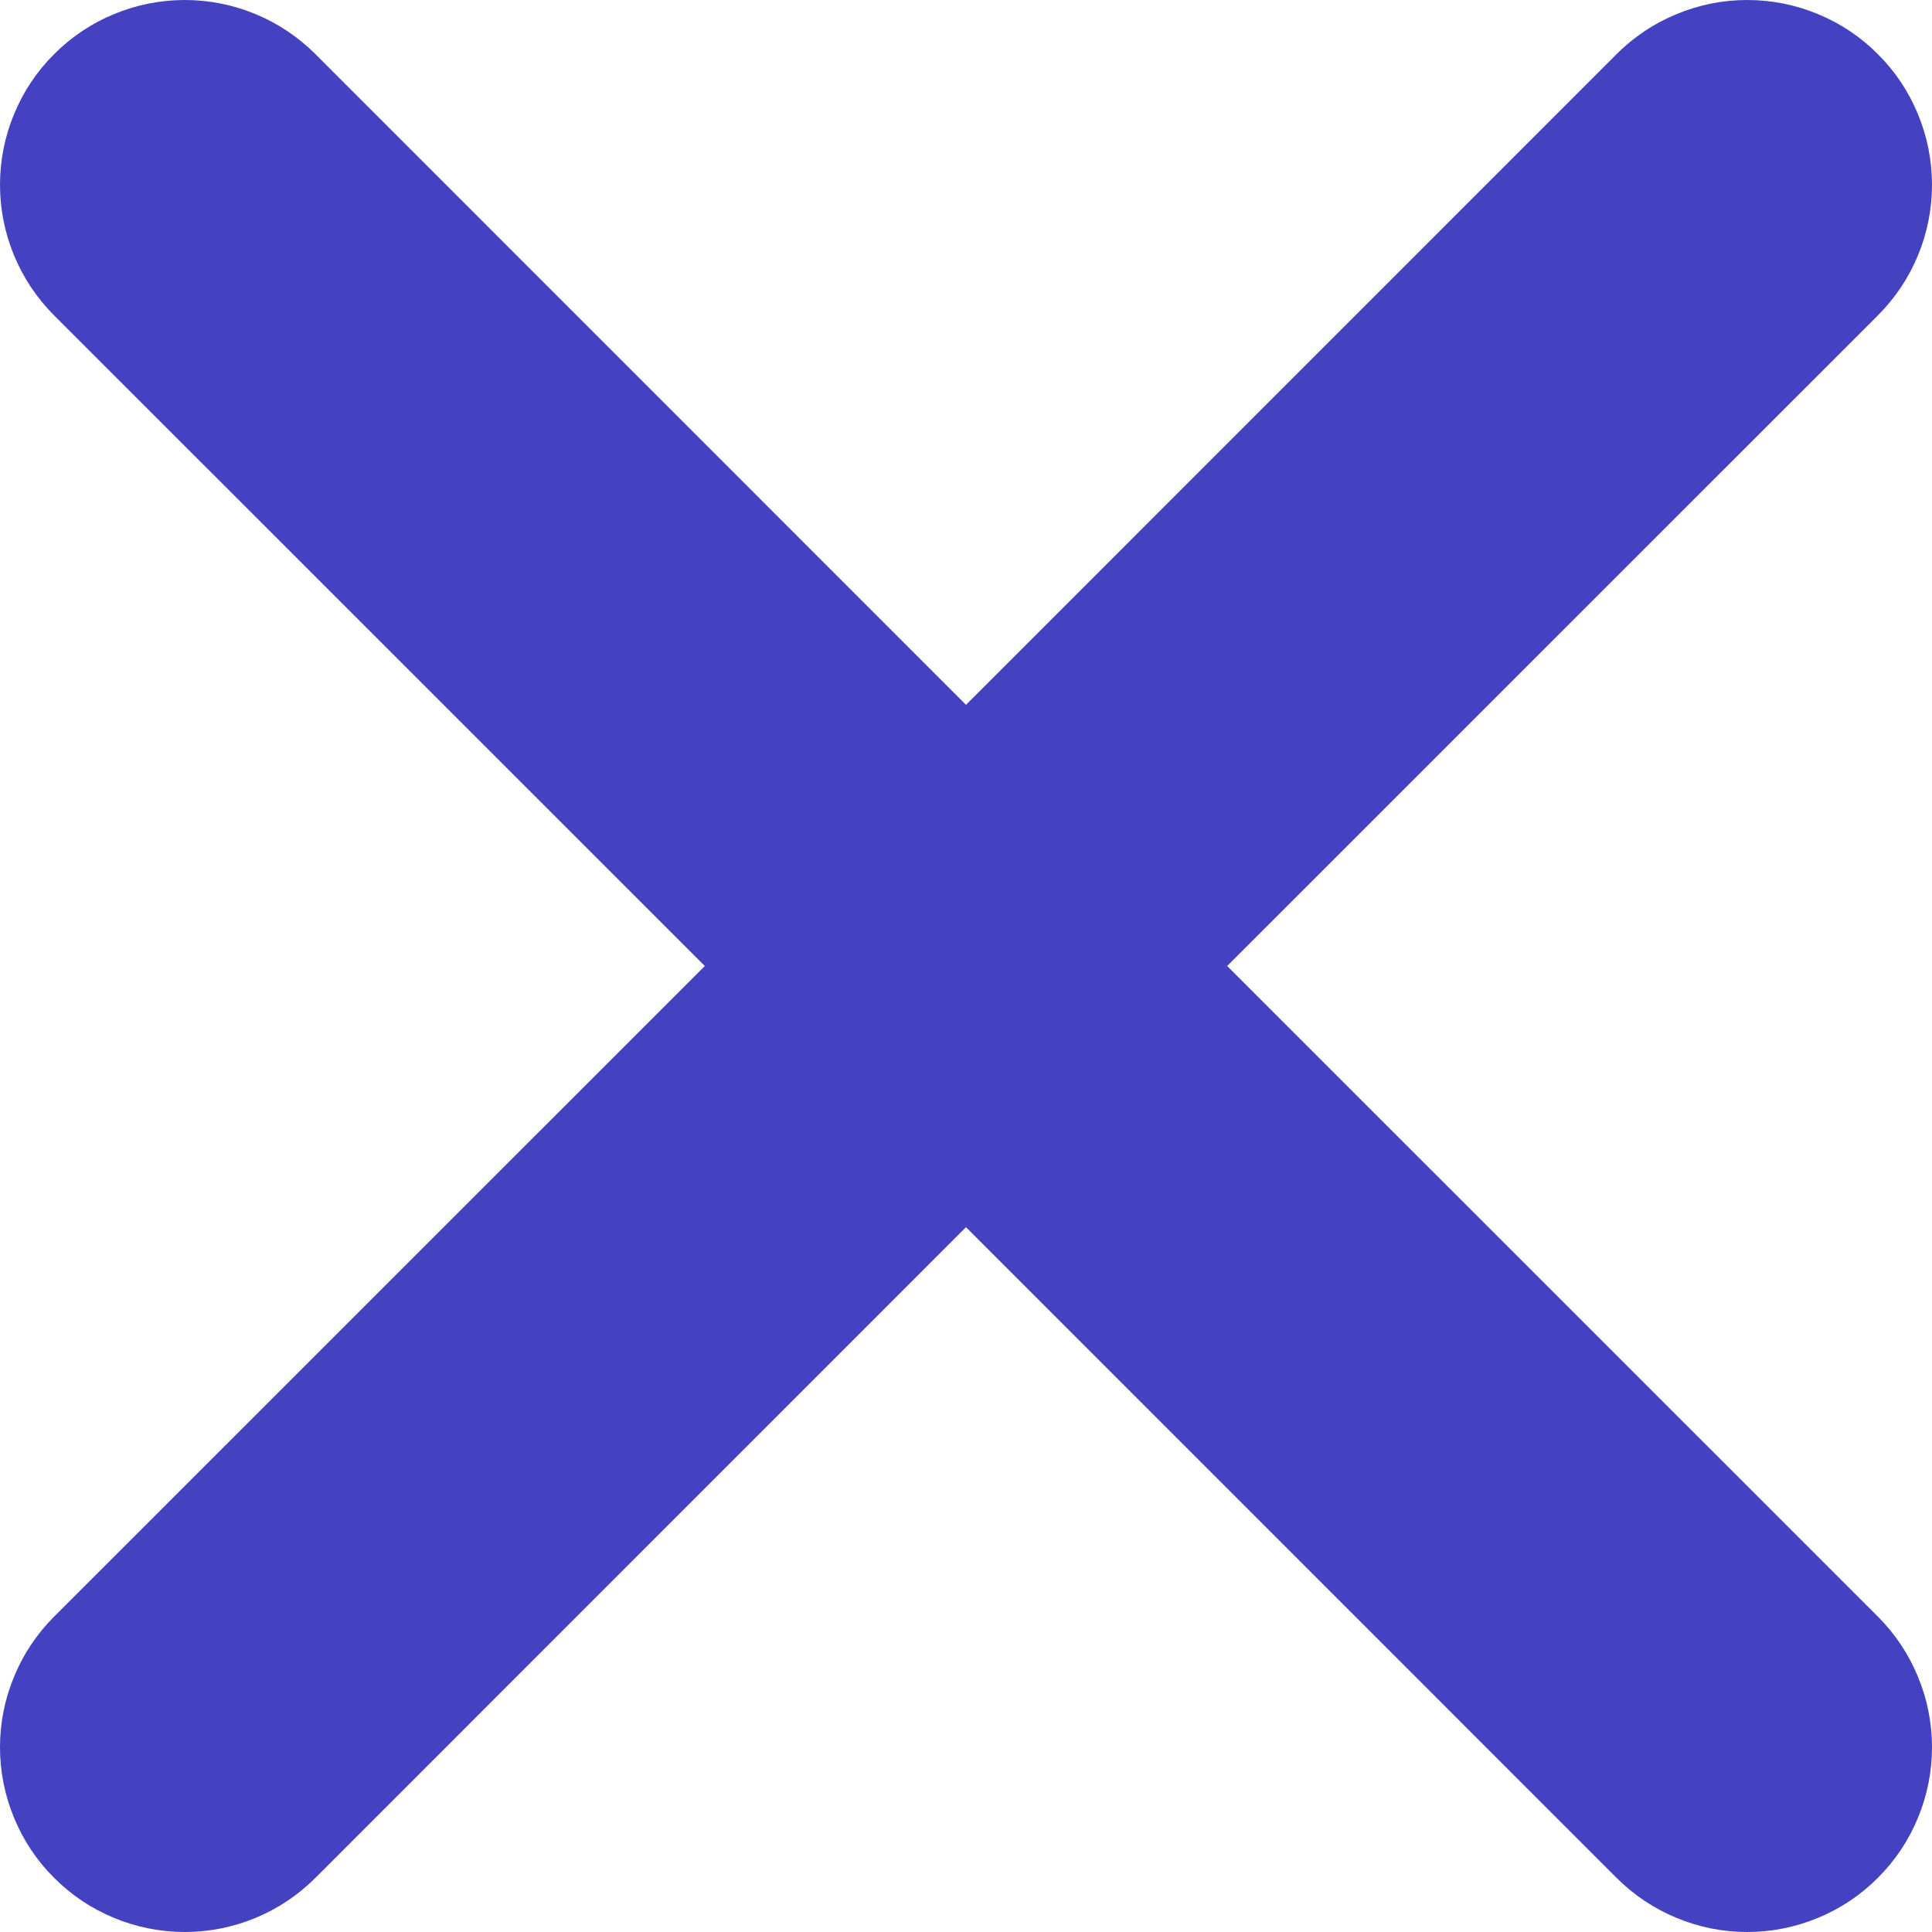 <svg width="17" height="17" viewBox="0 0 17 17" fill="none" xmlns="http://www.w3.org/2000/svg">
<path d="M0.83 2.422L0.83 2.422L6.909 8.5L0.83 14.578L0.83 14.578C0.725 14.683 0.642 14.807 0.586 14.944C0.529 15.08 0.5 15.226 0.5 15.374C0.5 15.522 0.529 15.668 0.586 15.805C0.642 15.942 0.725 16.066 0.83 16.17C0.934 16.275 1.058 16.358 1.195 16.414C1.332 16.471 1.478 16.5 1.626 16.5C1.774 16.5 1.92 16.471 2.057 16.414C2.193 16.358 2.317 16.275 2.422 16.17L2.422 16.17L8.5 10.091L14.578 16.17L14.578 16.17C14.683 16.275 14.807 16.358 14.944 16.414C15.08 16.471 15.226 16.5 15.374 16.5C15.522 16.5 15.668 16.471 15.805 16.414C15.942 16.358 16.066 16.275 16.17 16.17C16.275 16.066 16.358 15.942 16.414 15.805C16.471 15.668 16.5 15.522 16.5 15.374C16.5 15.226 16.471 15.08 16.414 14.944C16.358 14.807 16.275 14.683 16.17 14.578L16.17 14.578L10.091 8.5L16.17 2.422L16.17 2.422C16.275 2.317 16.358 2.193 16.414 2.057C16.471 1.92 16.5 1.774 16.5 1.626C16.5 1.478 16.471 1.332 16.414 1.195C16.358 1.058 16.275 0.934 16.17 0.83C16.066 0.725 15.942 0.642 15.805 0.586C15.668 0.529 15.522 0.5 15.374 0.5C15.226 0.5 15.08 0.529 14.944 0.586C14.807 0.642 14.683 0.725 14.578 0.83L14.578 0.83L8.5 6.909L2.422 0.83L2.422 0.83C2.317 0.725 2.193 0.642 2.057 0.586C1.92 0.529 1.774 0.5 1.626 0.5C1.478 0.5 1.332 0.529 1.195 0.586C1.058 0.642 0.934 0.725 0.83 0.83C0.725 0.934 0.642 1.058 0.586 1.195C0.529 1.332 0.5 1.478 0.5 1.626C0.5 1.774 0.529 1.92 0.586 2.057C0.642 2.193 0.725 2.317 0.83 2.422Z" fill="#4442C0" stroke="#4442C0"/>
</svg>
